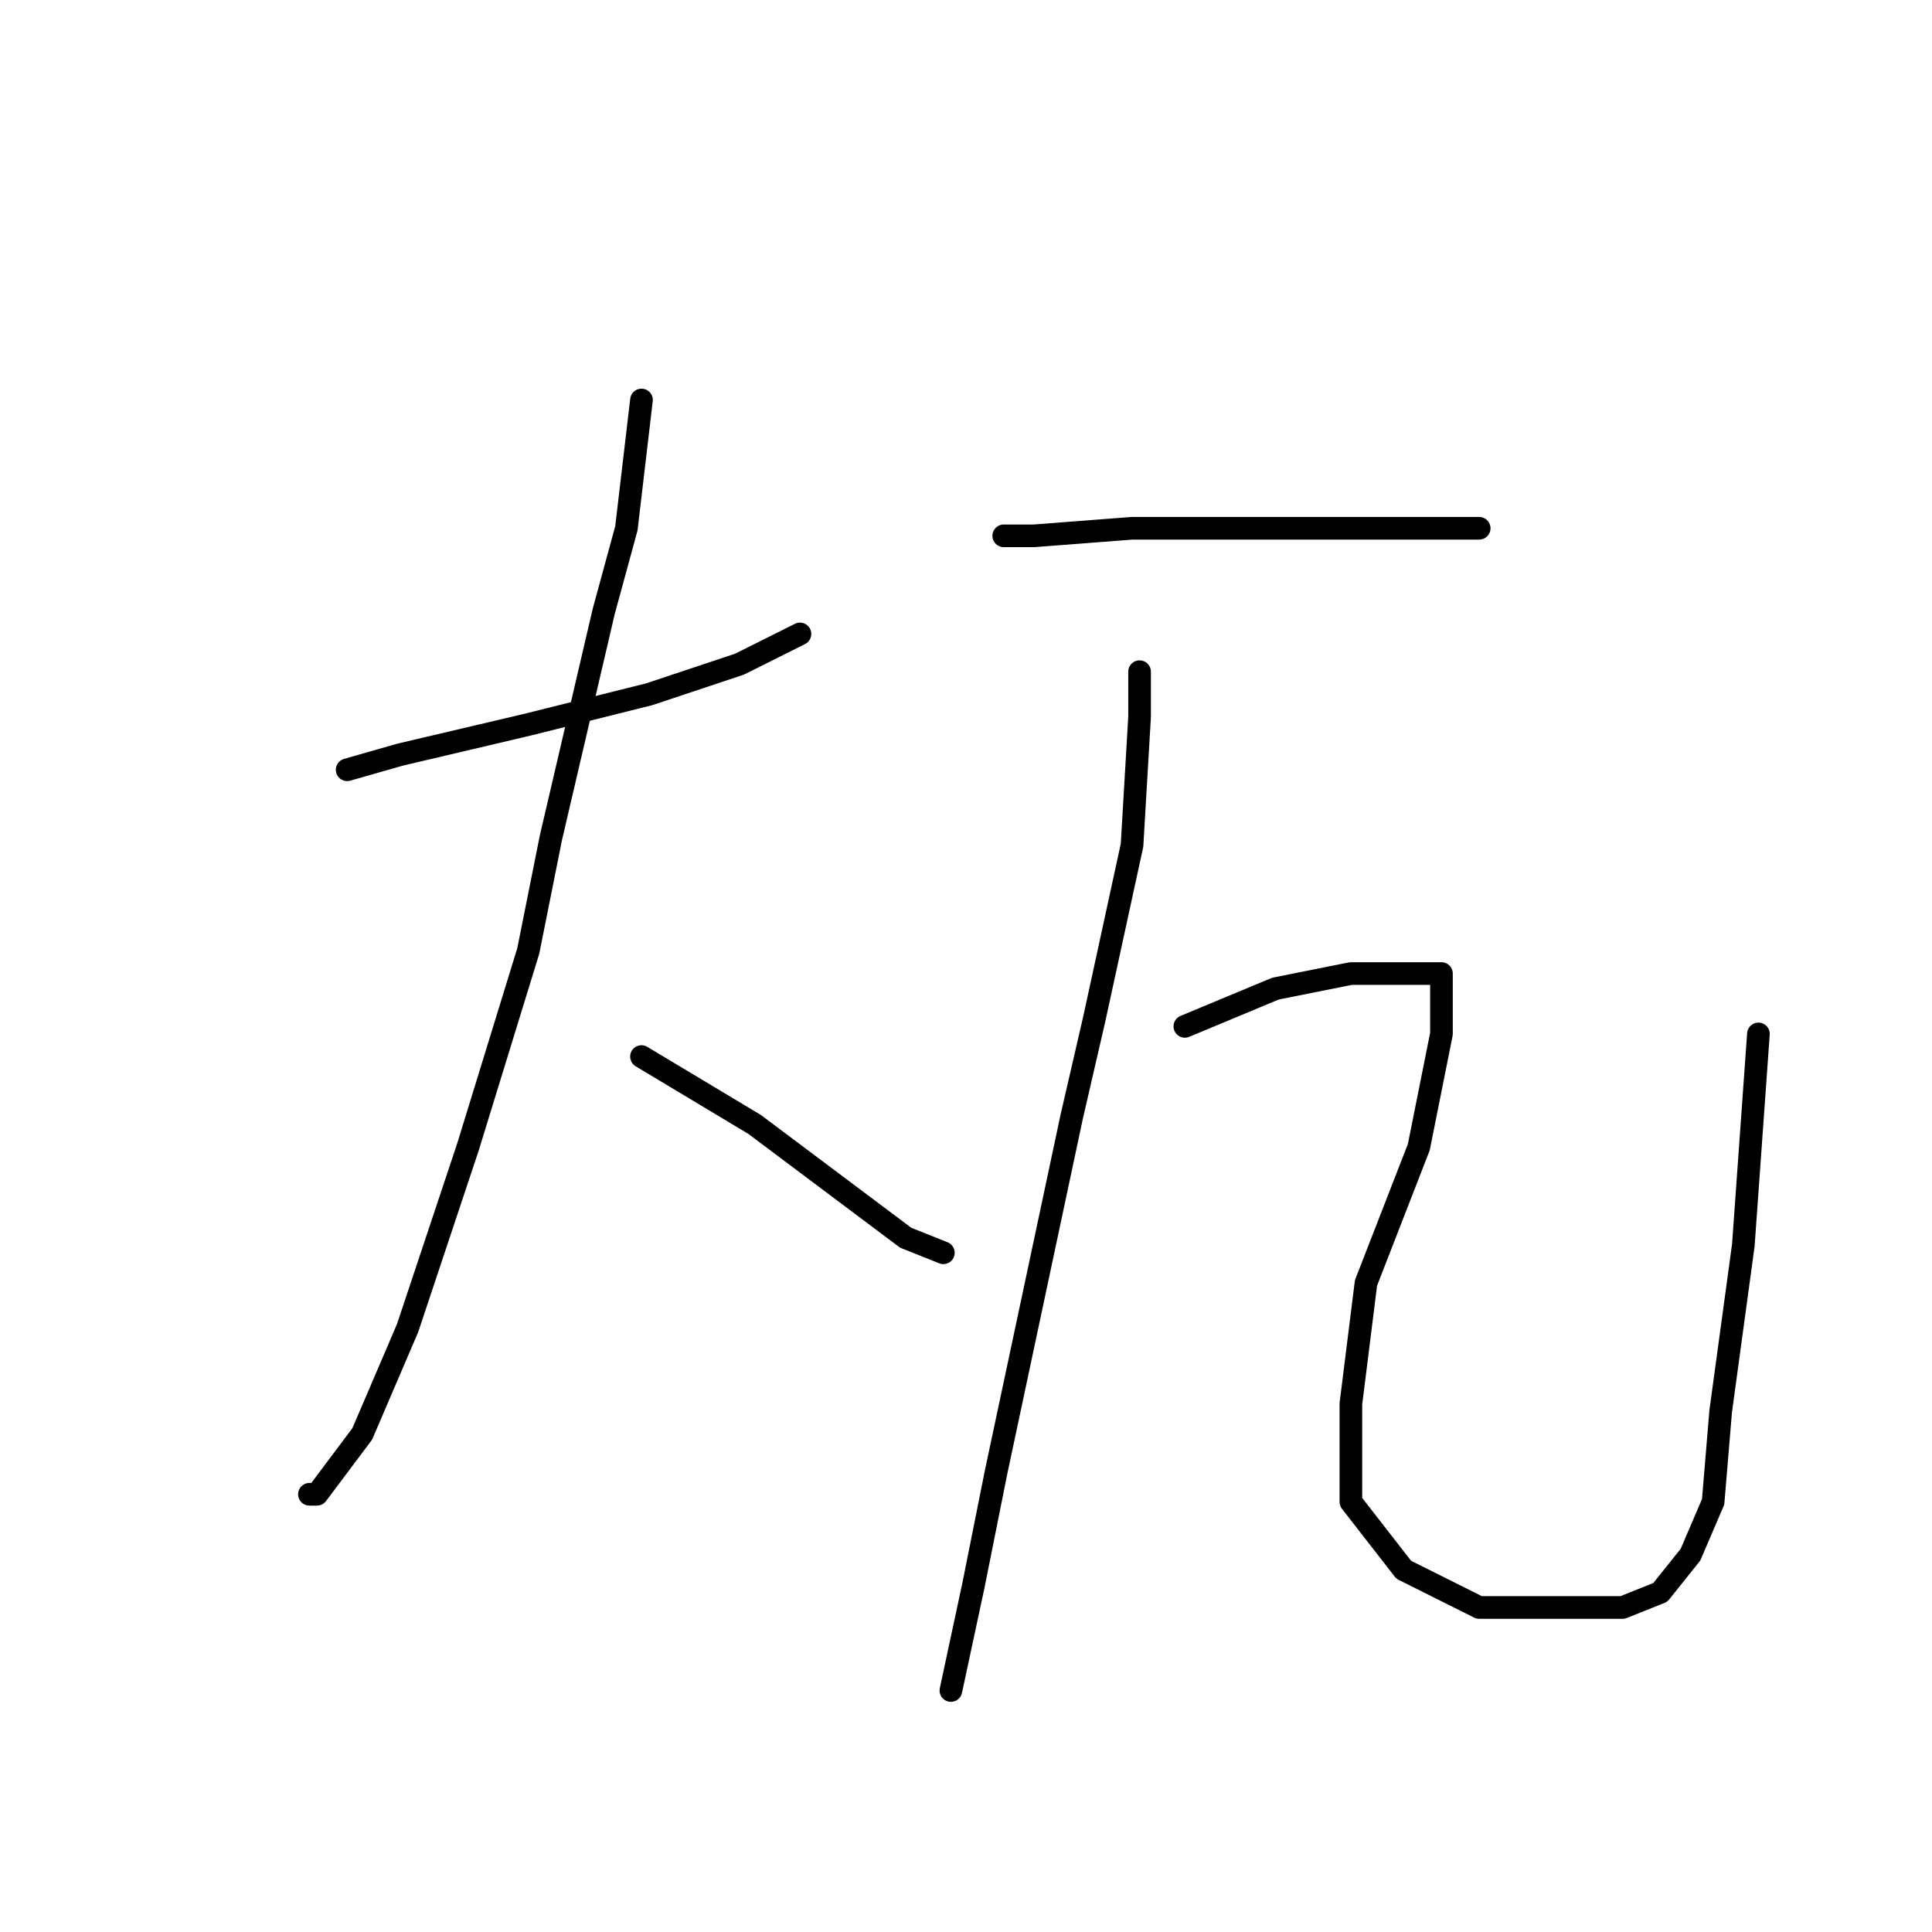 <?xml version="1.0" standalone="no"?>
    <svg width="256" height="256" xmlns="http://www.w3.org/2000/svg" version="1.1">
    <polyline stroke="black" stroke-width="3" stroke-linecap="round" fill="transparent" stroke-linejoin="round" points="46 102 53 100 70 96 86 92 98 88 106 84 106 84 " />
        <polyline stroke="black" stroke-width="3" stroke-linecap="round" fill="transparent" stroke-linejoin="round" points="85 53 83 70 80 81 73 111 70 126 62 152 54 176 48 190 42 198 41 198 41 198 " />
        <polyline stroke="black" stroke-width="3" stroke-linecap="round" fill="transparent" stroke-linejoin="round" points="85 140 90 143 100 149 116 161 120 164 125 166 125 166 " />
        <polyline stroke="black" stroke-width="3" stroke-linecap="round" fill="transparent" stroke-linejoin="round" points="133 71 137 71 150 70 162 70 175 70 181 70 191 70 196 70 196 70 " />
        <polyline stroke="black" stroke-width="3" stroke-linecap="round" fill="transparent" stroke-linejoin="round" points="151 89 151 95 150 112 145 135 142 148 132 195 129 210 126 224 126 224 " />
        <polyline stroke="black" stroke-width="3" stroke-linecap="round" fill="transparent" stroke-linejoin="round" points="157 136 169 131 179 129 188 129 191 129 191 137 188 152 181 170 179 186 179 199 186 208 196 213 207 213 215 213 220 211 224 206 227 199 228 187 231 165 233 137 233 137 " />
        </svg>